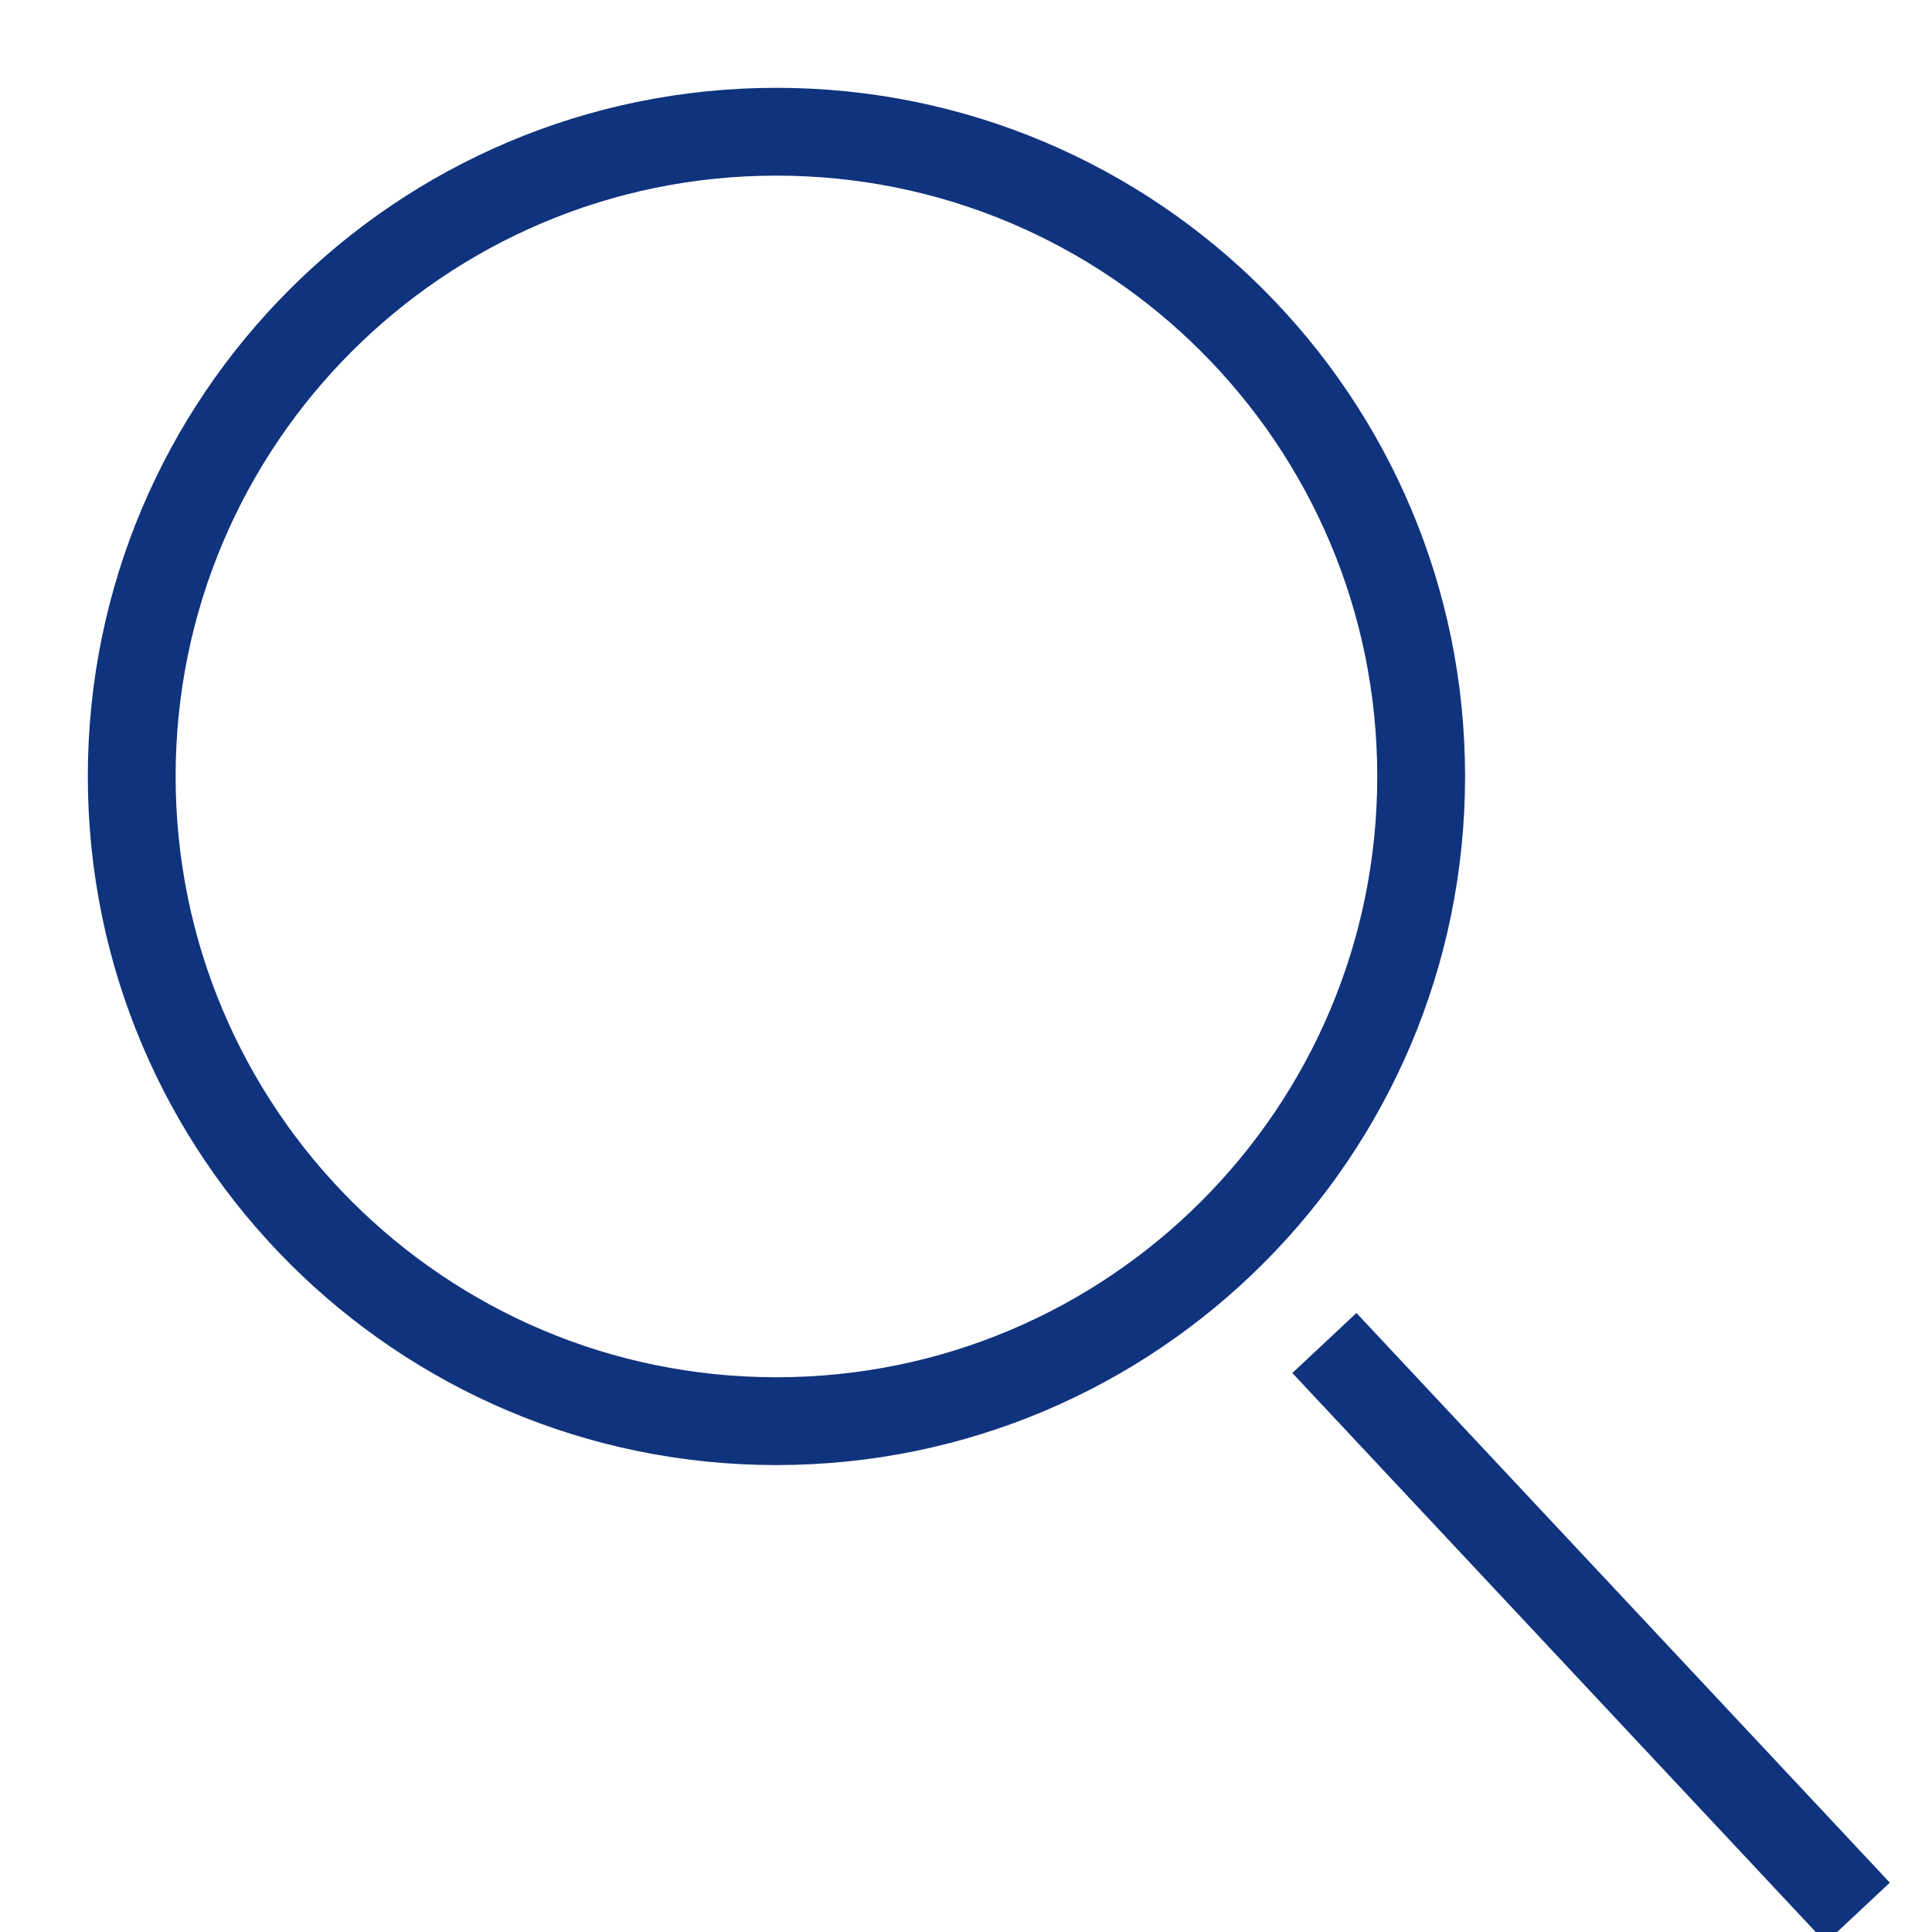<?xml version="1.0" encoding="UTF-8" standalone="no"?>
<svg width="22px" height="22px" viewBox="0 0 22 22" version="1.1" xmlns="http://www.w3.org/2000/svg" xmlns:xlink="http://www.w3.org/1999/xlink">
    <!-- Generator: Sketch 39.1 (31720) - http://www.bohemiancoding.com/sketch -->
    <title>Page 1</title>
    <desc>Created with Sketch.</desc>
    <defs></defs>
    <g id="Page-1" stroke="none" stroke-width="1" fill="none" fill-rule="evenodd">
        <g transform="translate(1, 1)" stroke="#10337E">
            <path d="M15.183,7.841 C15.183,3.788 11.897,0.5 7.841,0.5 C3.787,0.5 0.5,3.788 0.5,7.841 C0.5,11.896 3.787,15.183 7.841,15.183 C11.897,15.183 15.183,11.896 15.183,7.841 L15.183,7.841 Z" id="Stroke-1"></path>
            <path d="M14.081,14.293 L20.155,20.78" id="Stroke-3"></path>
        </g>
    </g>
</svg>
